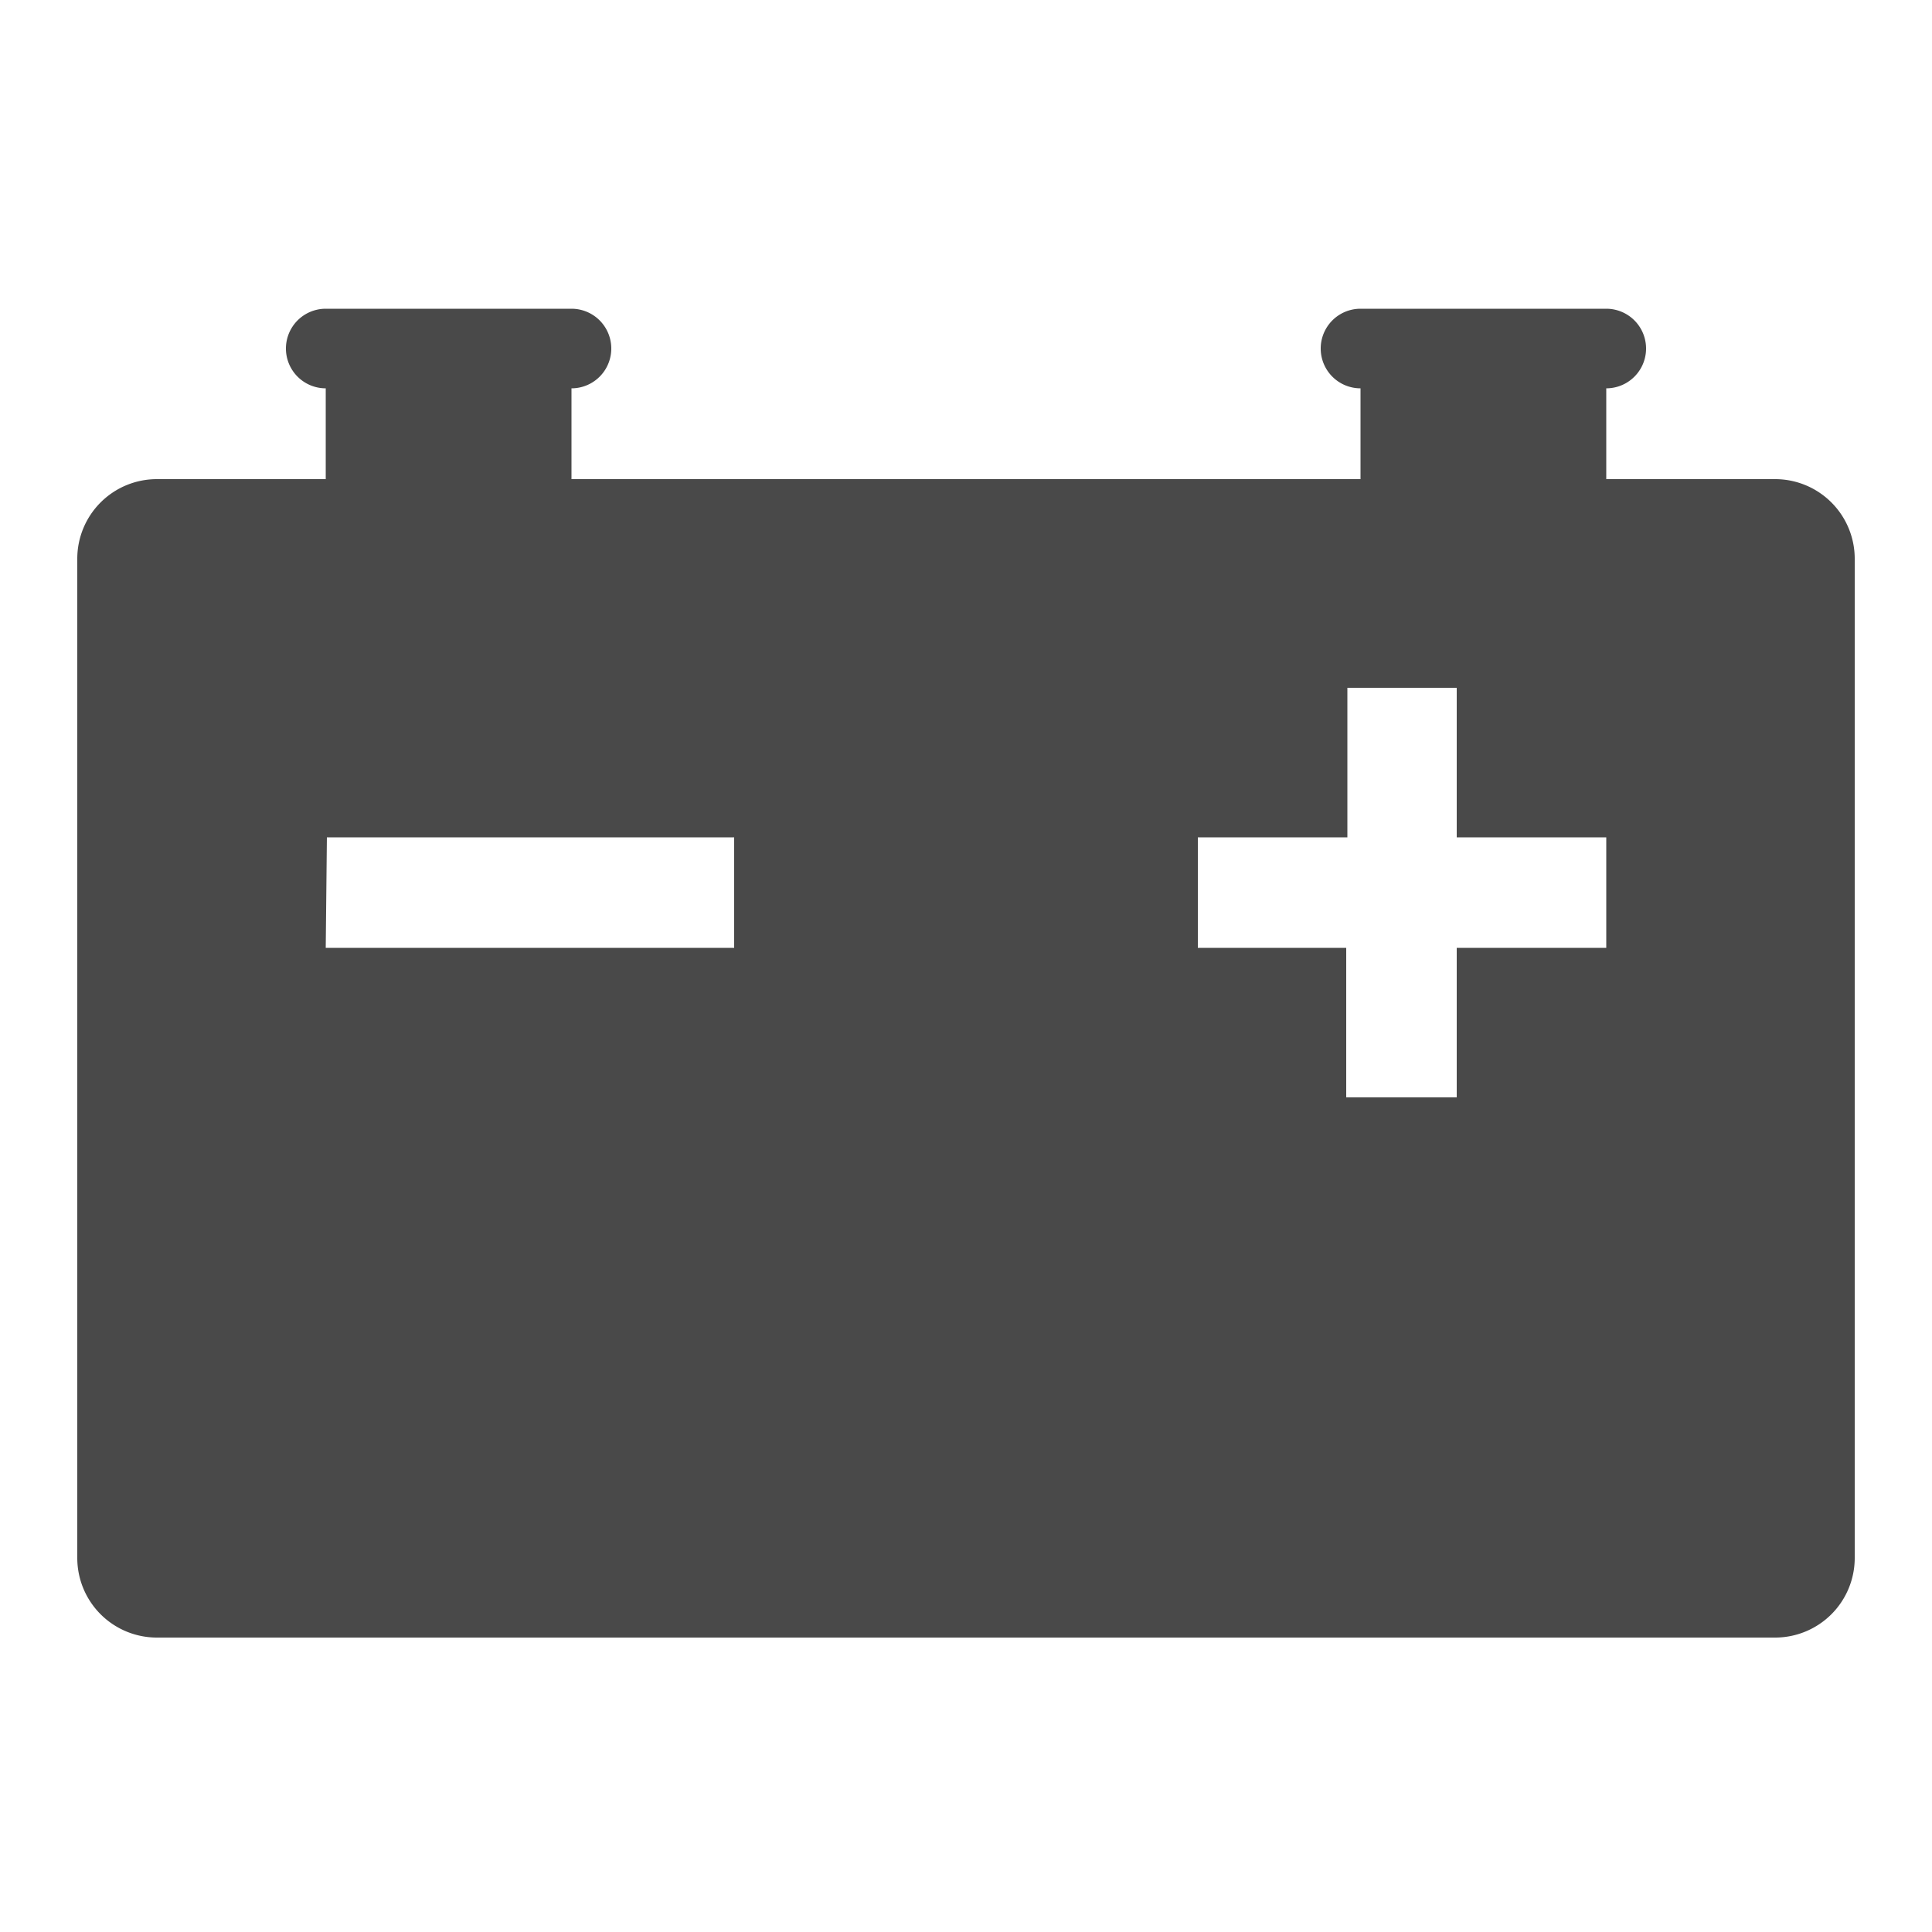 <svg xmlns="http://www.w3.org/2000/svg" width="50" height="50" viewBox="0 0 50 50">
  <title>batterie</title>
  <g>
    <rect width="50" height="50" style="fill: none;opacity: 0"/>
    <path d="M4.06,42.38H45.94A2.06,2.06,0,0,0,48,40.32V14.46a2.06,2.06,0,0,0-2.06-2.06H41.57V10.05a1,1,0,1,0,0-2.06H35.21a1,1,0,1,0,0,2.06V12.4H14.79V10.05a1,1,0,1,0,0-2.06H8.43a1,1,0,0,0,0,2.06V12.4H4.06A2.06,2.06,0,0,0,2,14.46V40.32A2.06,2.06,0,0,0,4.06,42.38ZM31,21.67h3.87V17.8H37.7v3.87h3.87v2.86H37.7V28.4H34.84V24.53H31Zm-22.54,0H19v2.86H8.43Z" style="fill: #494949"/>
  </g>
</svg>
